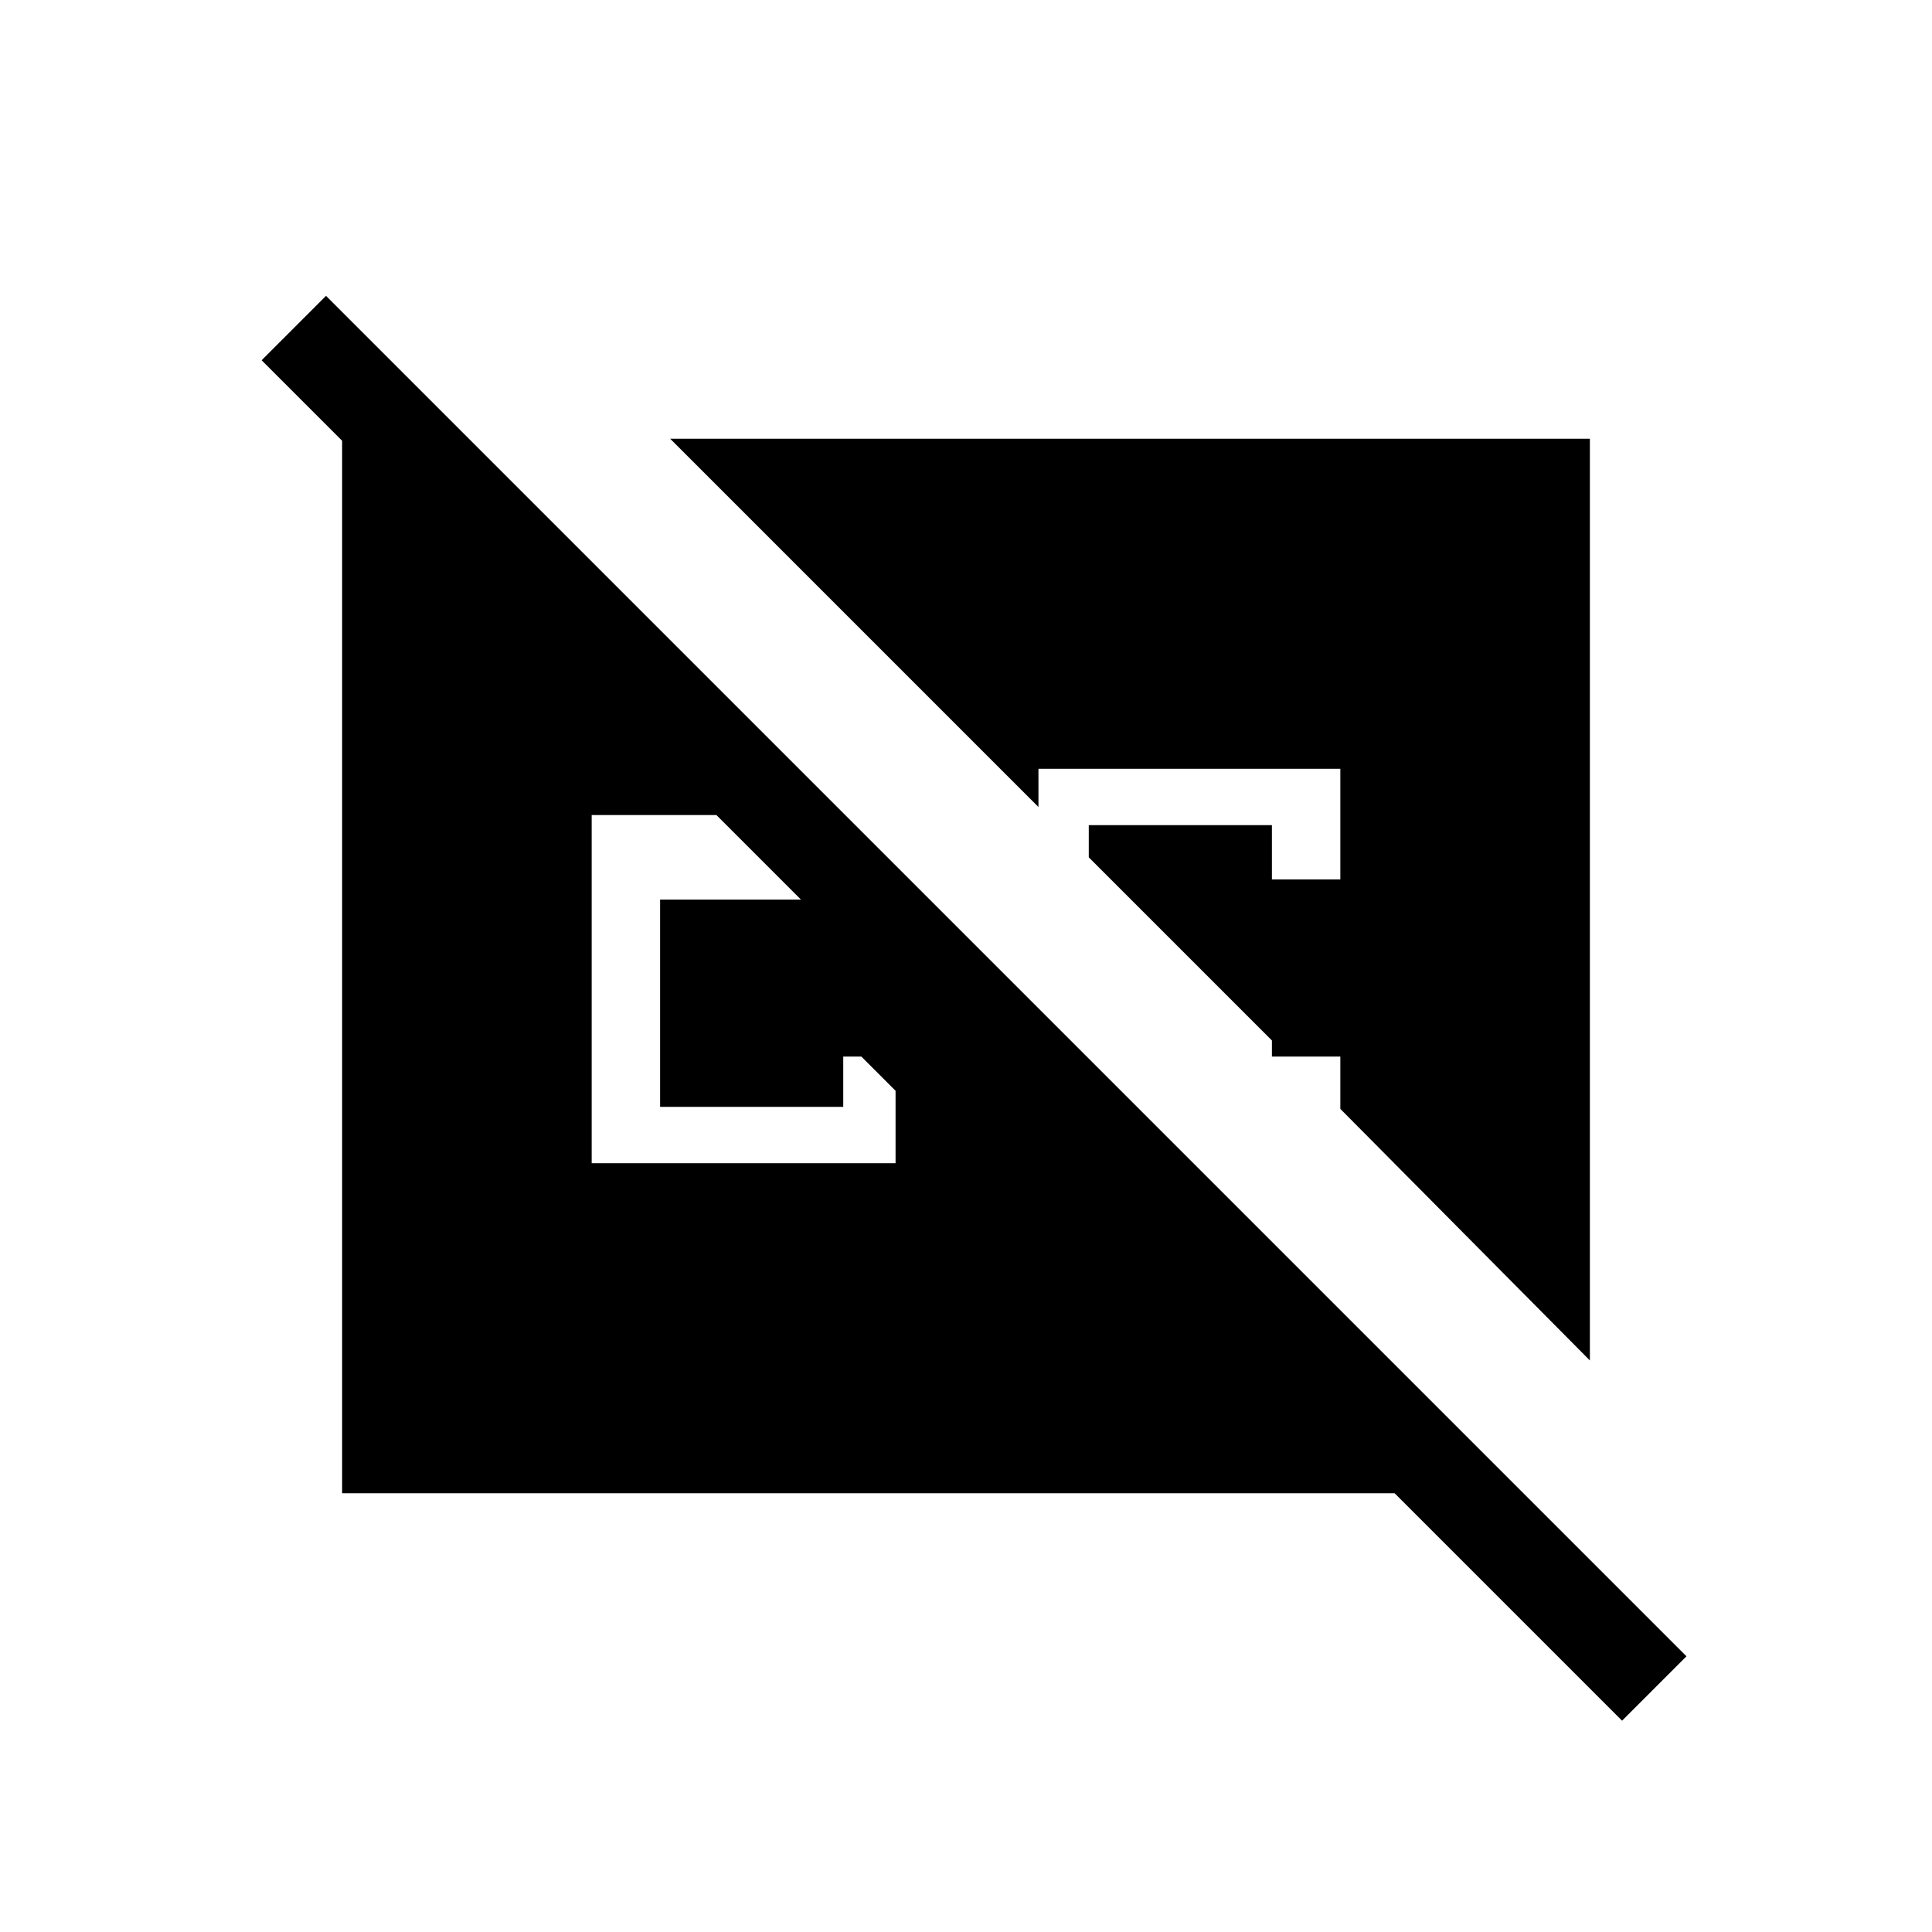 <svg xmlns="http://www.w3.org/2000/svg" height="20" viewBox="0 -960 960 960" width="20"><path d="M170-218v-523l-40-40 32-32 676 676-32 32-113-113H170Zm620-66L666-409v-26h-34v-8l-91-91v-16h91v27h34v-55H516v19L333-742h457v458Zm-496-98h151v-36l-17-17h-9v25h-91v-103h70l-42-42h-62v173Z"/></svg>